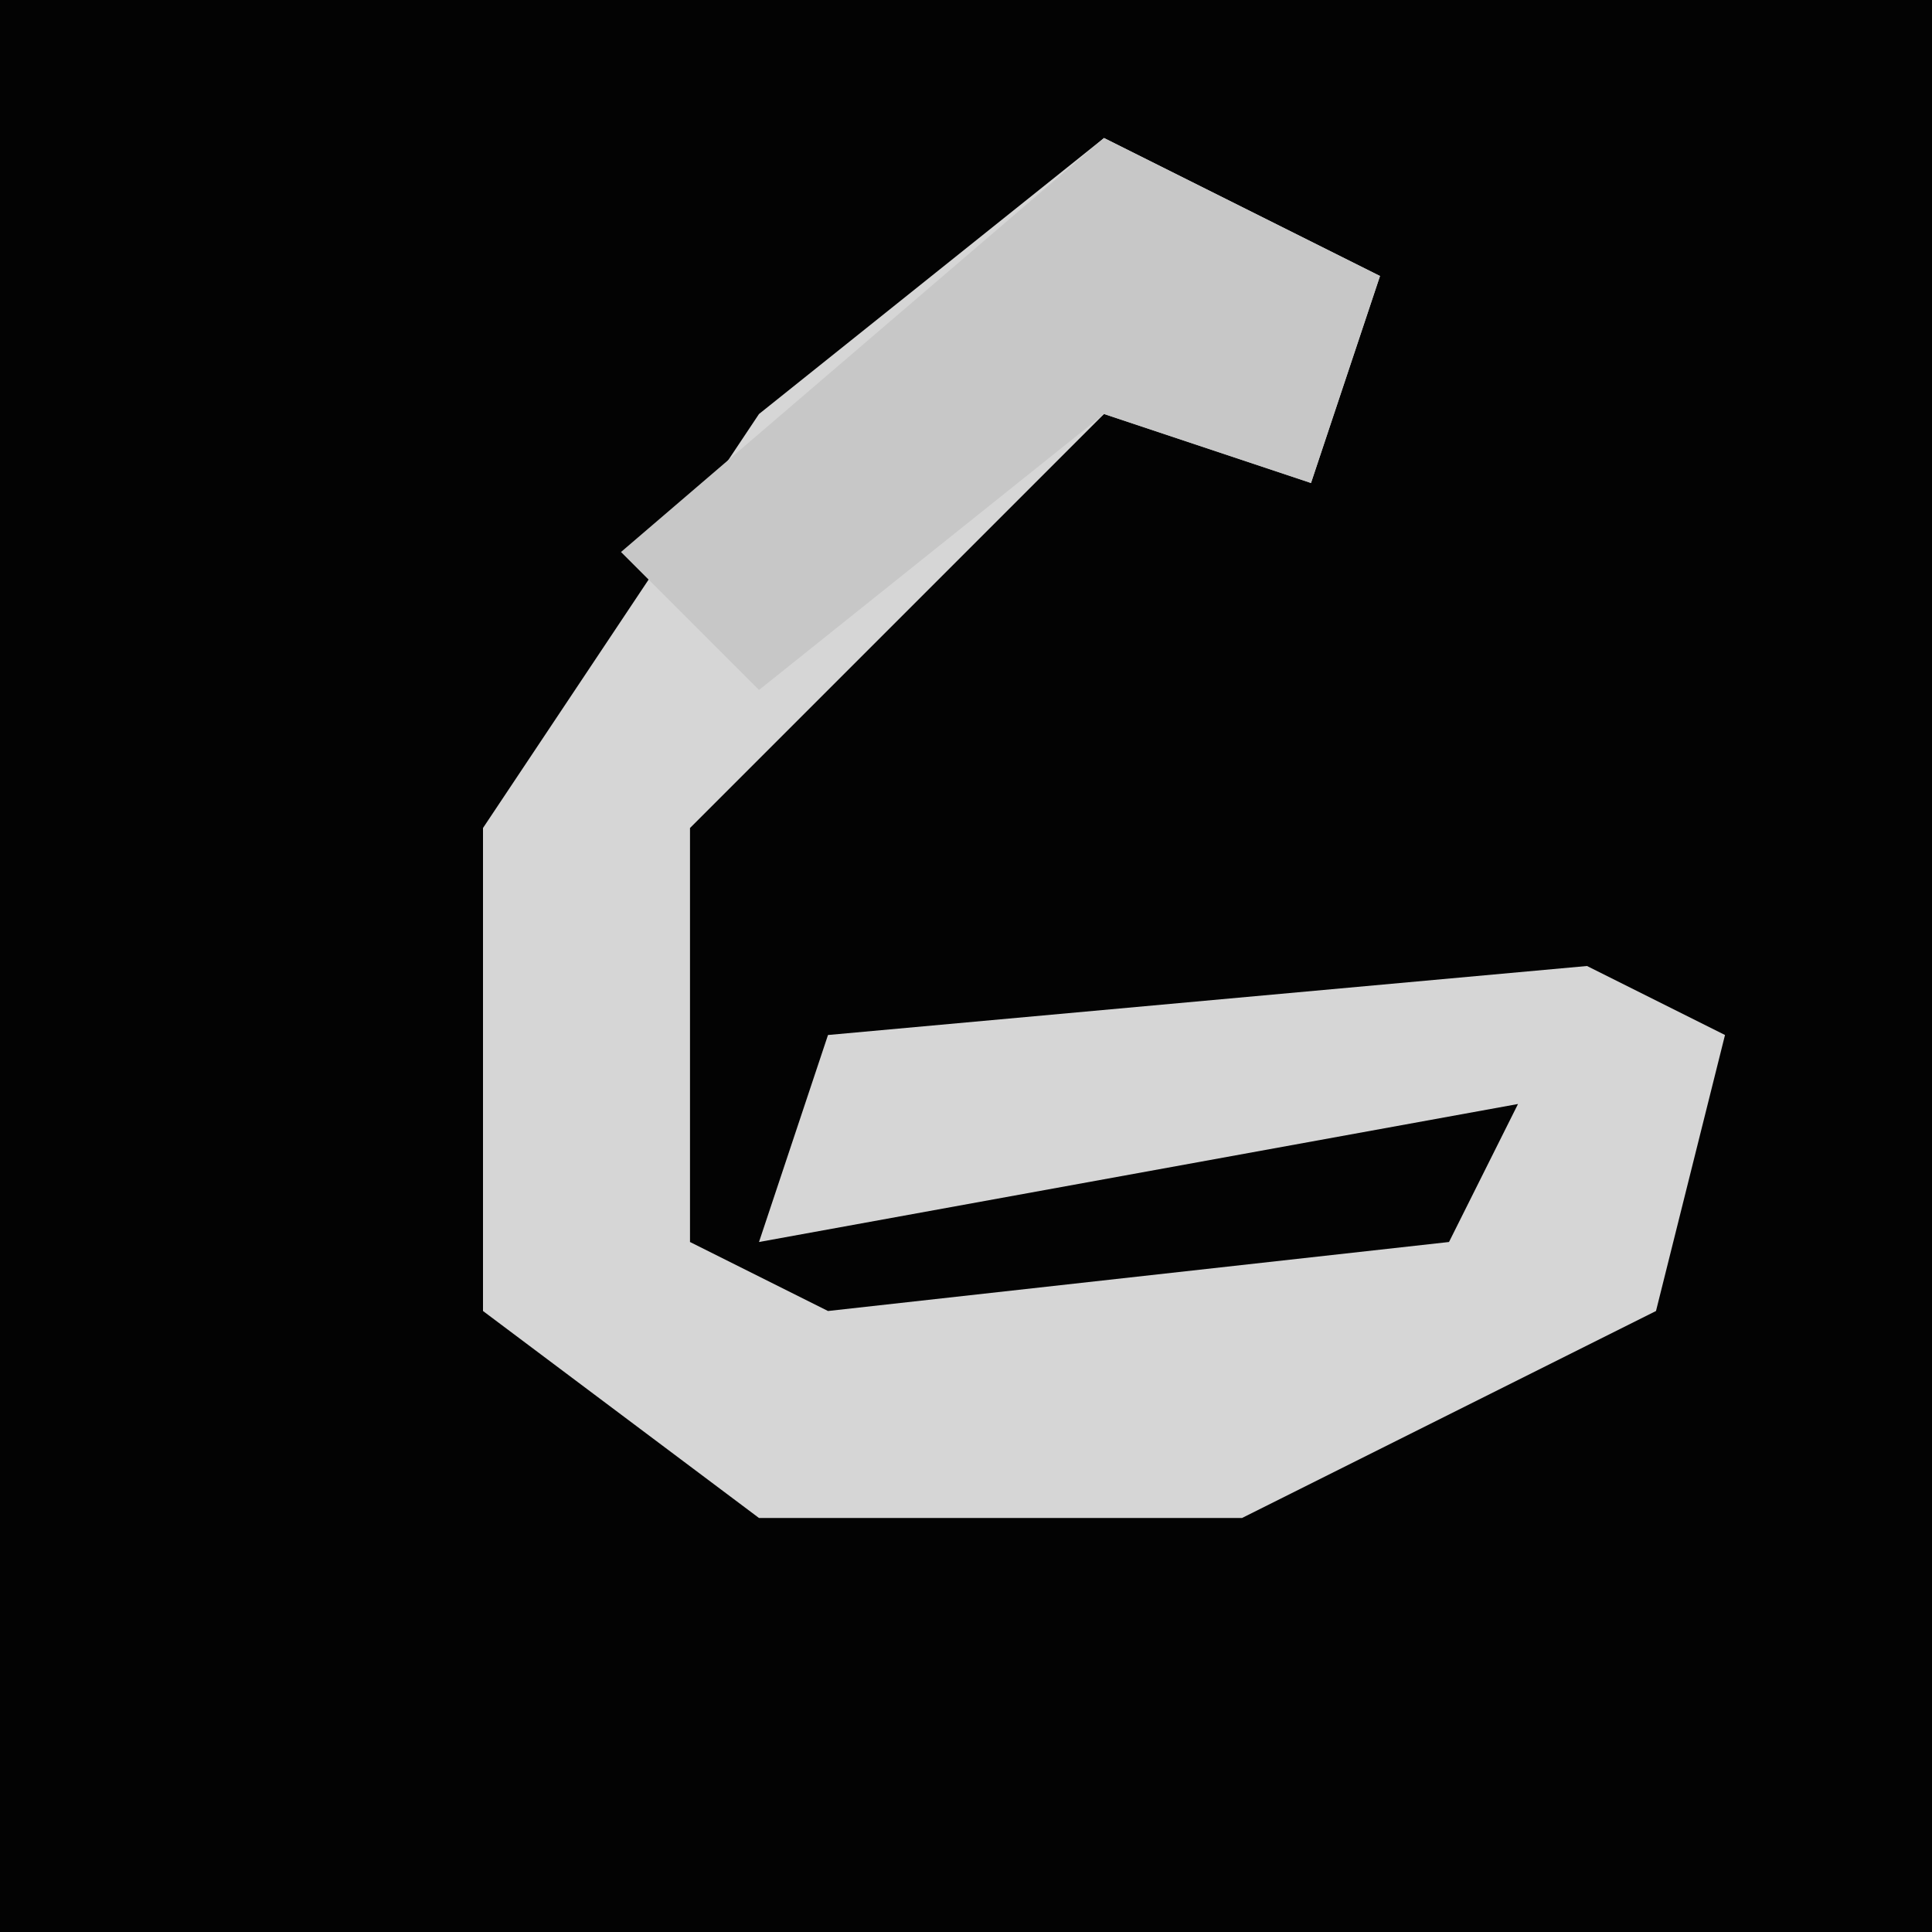 <?xml version="1.0" encoding="UTF-8"?>
<svg version="1.1" xmlns="http://www.w3.org/2000/svg" width="28" height="28">
<path d="M0,0 L28,0 L28,28 L0,28 Z " fill="#030303" transform="translate(0,0)"/>
<path d="M0,0 L4,2 L3,5 L0,4 L-5,9 L-6,10 L-6,16 L-4,17 L5,16 L6,14 L-5,16 L-4,13 L7,12 L9,13 L8,17 L2,20 L-5,20 L-9,17 L-9,10 L-5,4 Z " fill="#D6D6D6" transform="translate(16,2)"/>
<path d="M0,0 L4,2 L3,5 L0,4 L-5,8 L-7,6 Z " fill="#C7C7C7" transform="translate(16,2)"/>
</svg>
